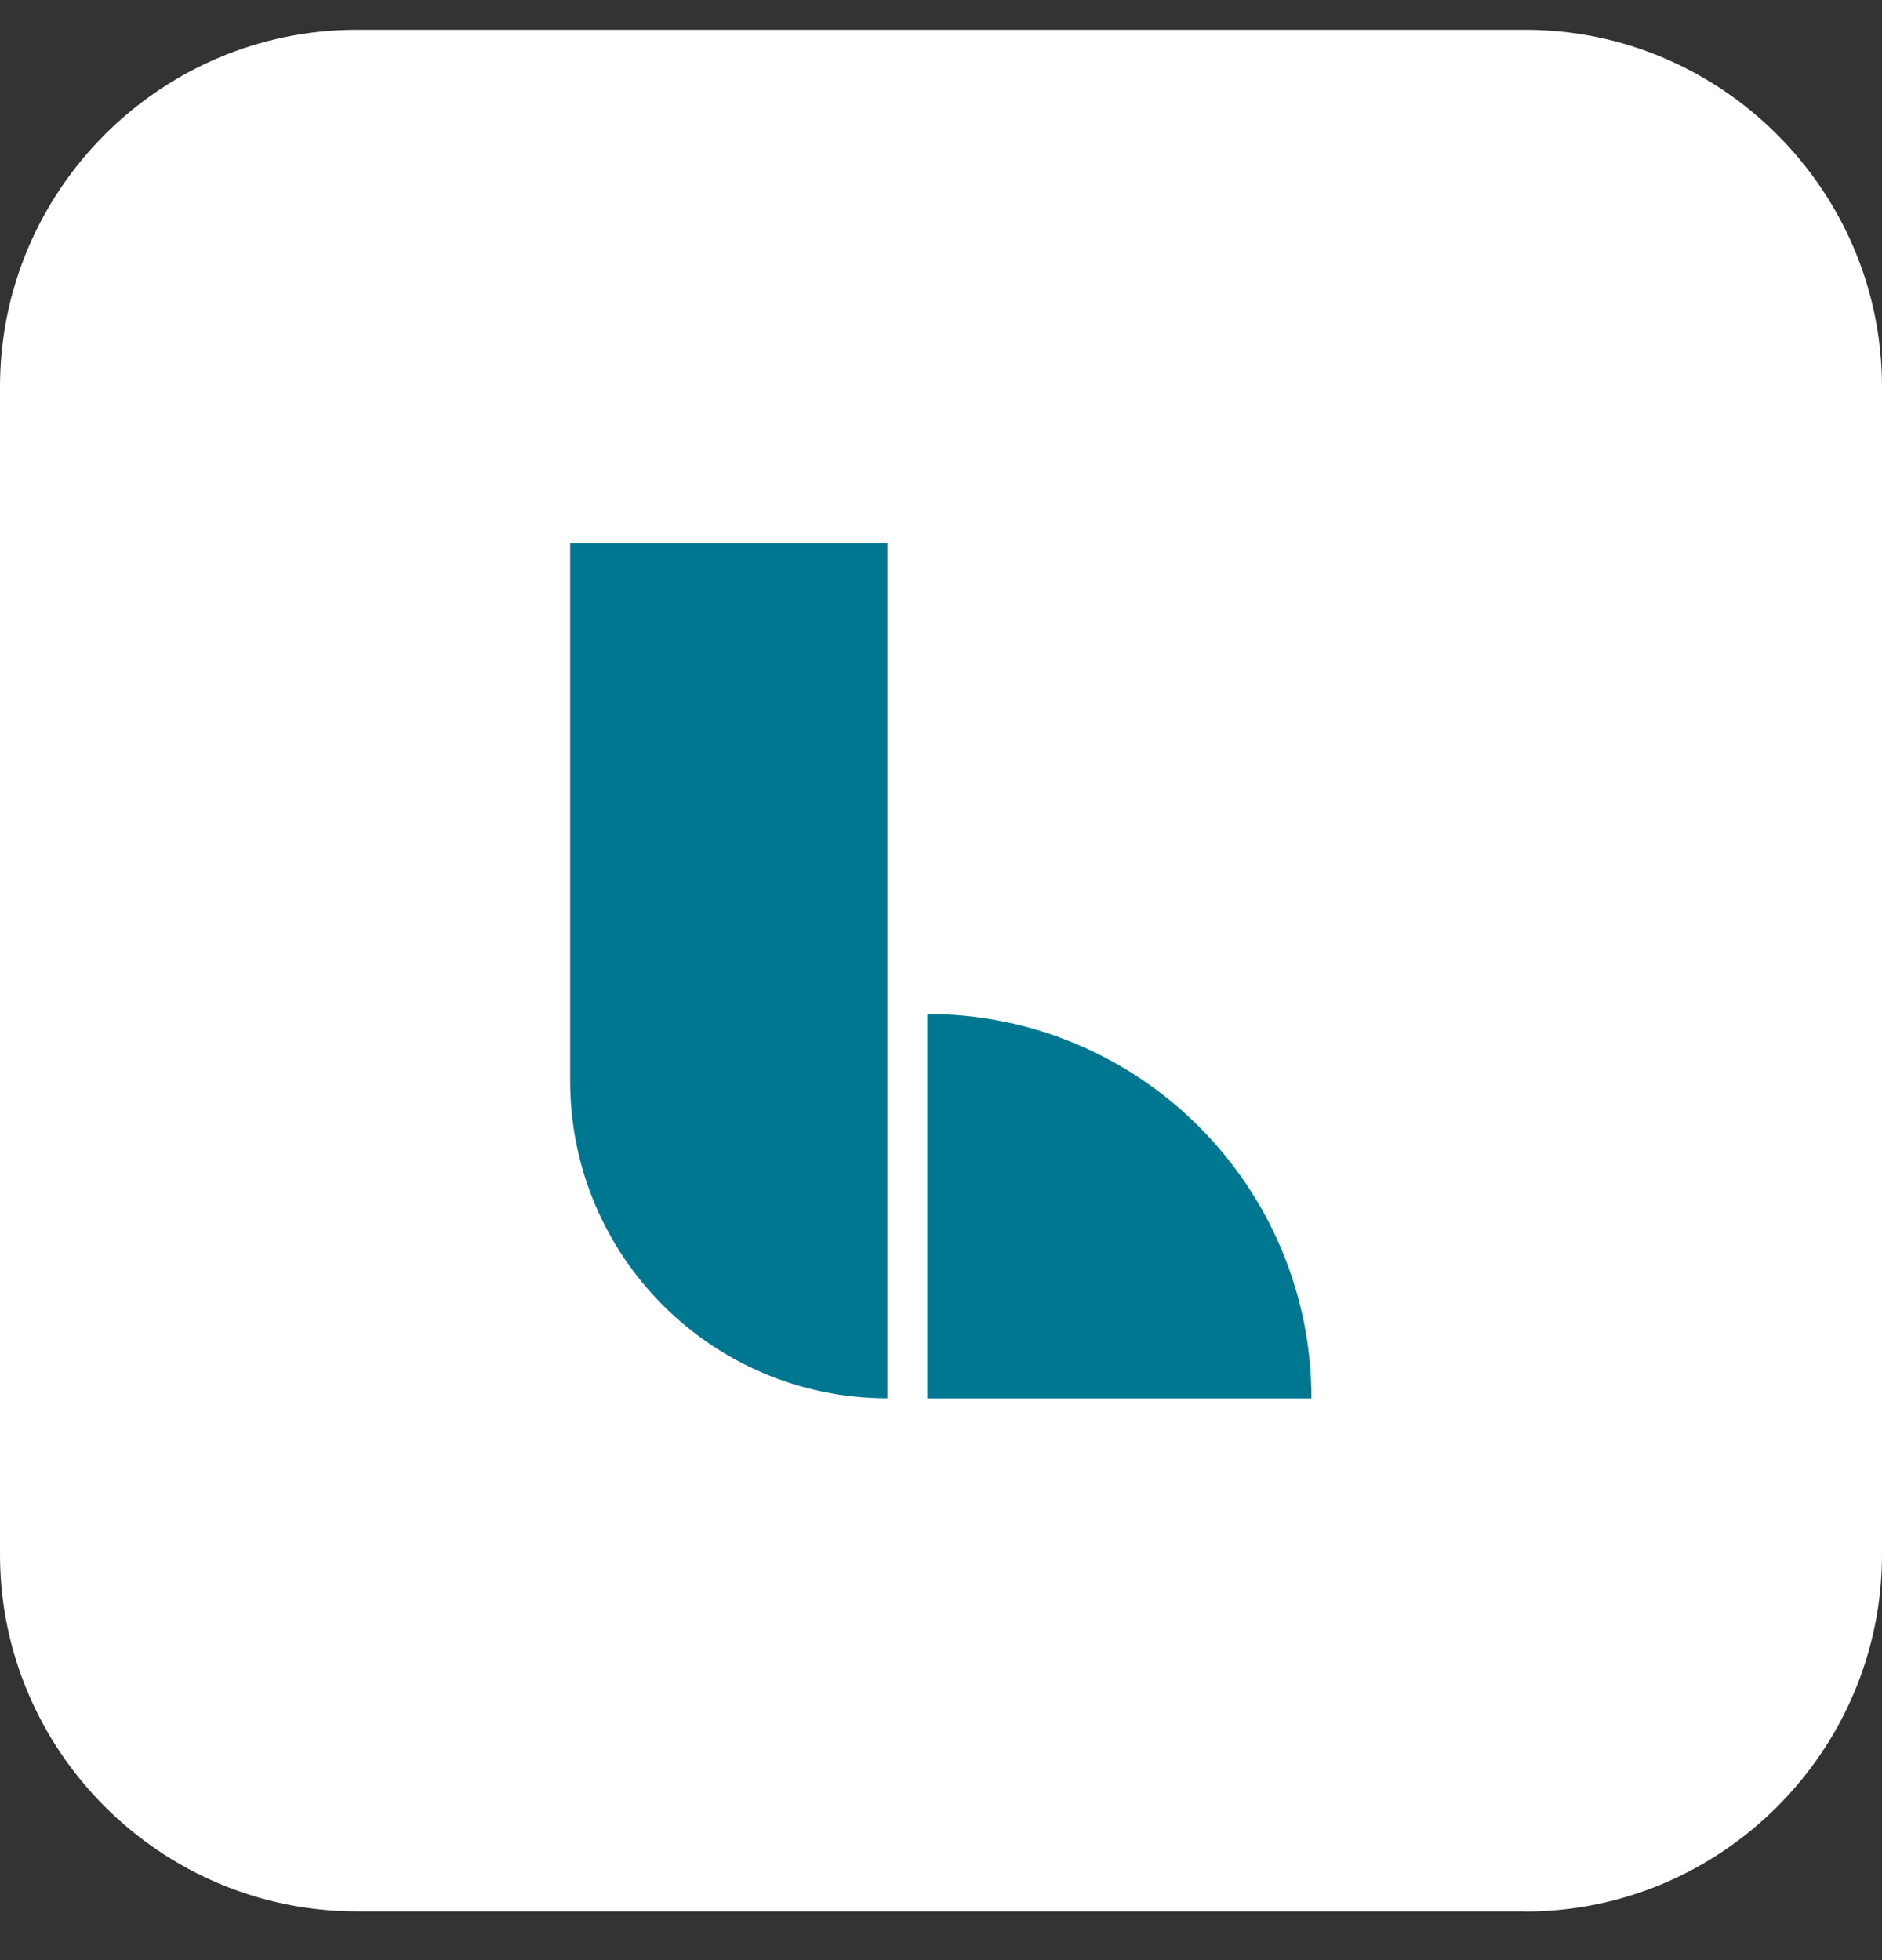 <svg width="24" height="25" viewBox="0 0 24 25" fill="none" xmlns="http://www.w3.org/2000/svg">
<rect x="0" y="0" width="24" height="25" fill="#333333" stroke="none"/>
<path d="M19.447 24.378H4.55C2.047 24.378 0 22.331 0 19.828V4.931C0 2.427 2.047 0.38 4.55 0.38H19.45C21.951 0.38 24 2.427 24 4.931V19.83C24 22.331 21.953 24.38 19.45 24.38L19.447 24.378Z" fill="white"/>
<path d="M11.316 17.834V6.926H7.271V13.789C7.271 16.022 9.081 17.834 11.316 17.834Z" fill="#007790"/>
<path d="M16.724 17.835H11.825V12.933C14.531 12.933 16.724 15.129 16.724 17.835Z" fill="#007790"/>
</svg>
